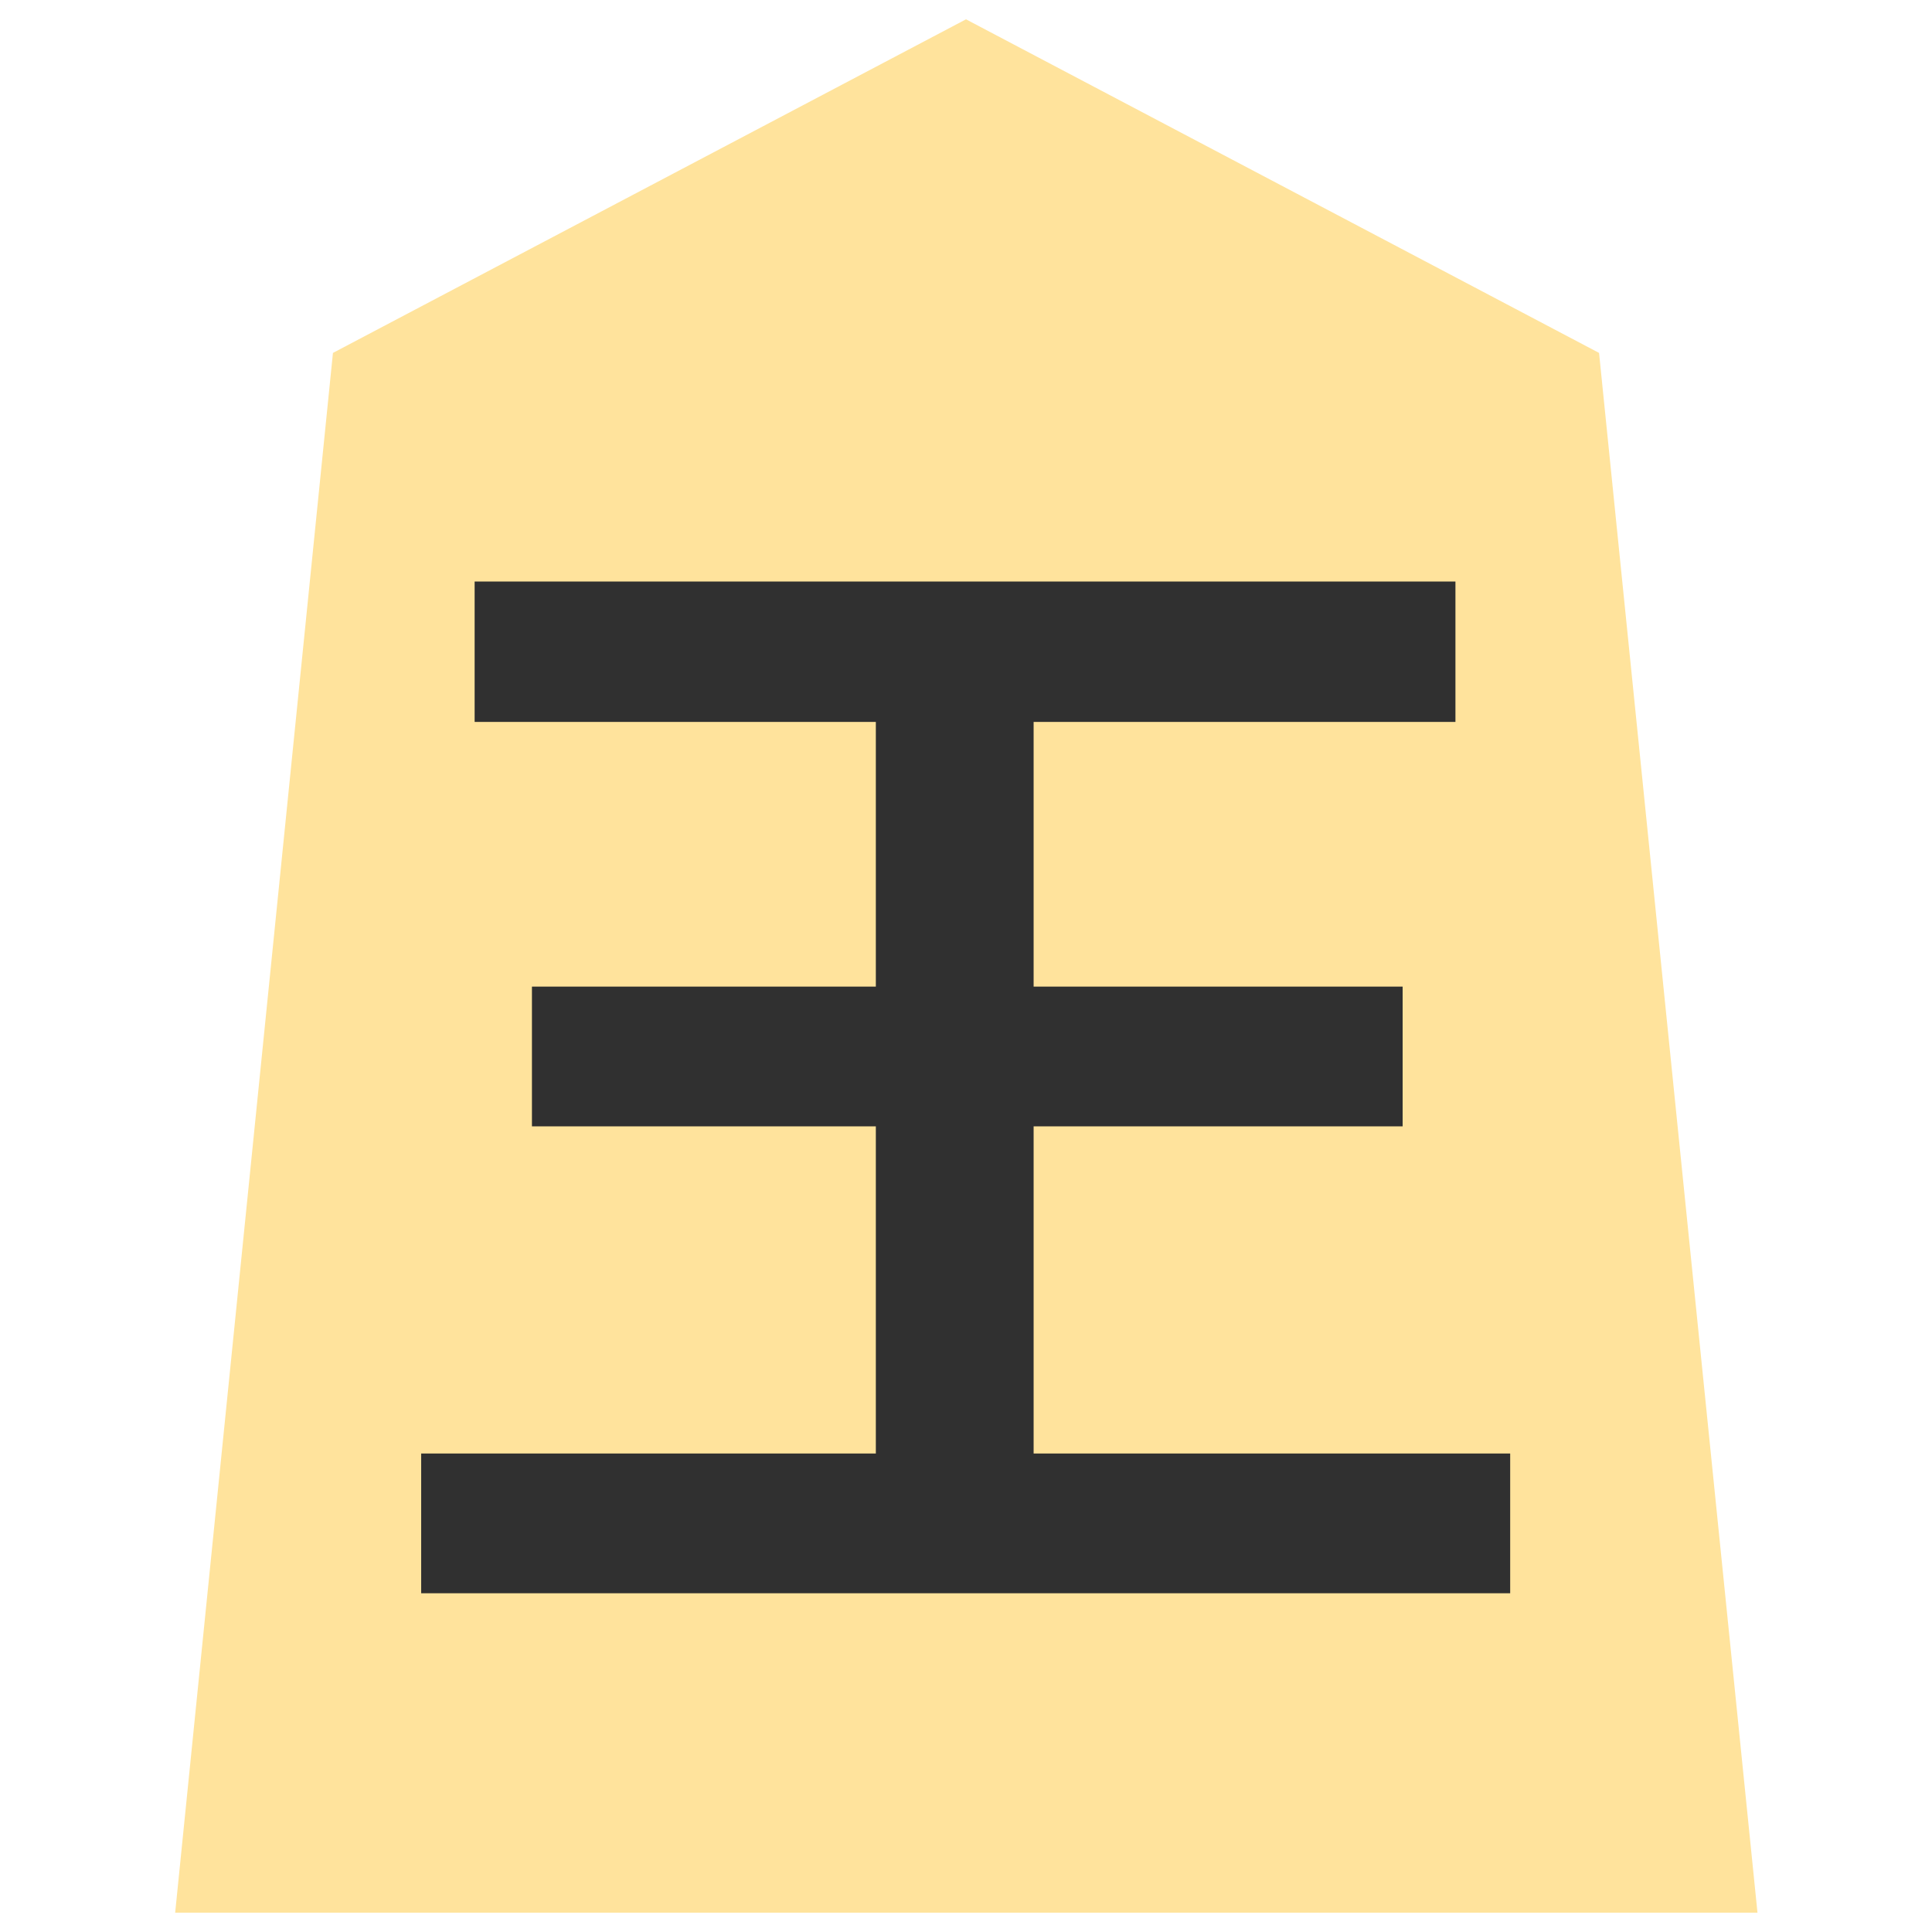 <?xml version="1.0" encoding="utf-8"?>
<!-- Generator: Adobe Illustrator 25.0.0, SVG Export Plug-In . SVG Version: 6.00 Build 0)  -->
<svg version="1.1" id="Layer_1" xmlns:svg="http://www.w3.org/2000/svg"
	 xmlns="http://www.w3.org/2000/svg" xmlns:xlink="http://www.w3.org/1999/xlink" x="0px" y="0px" viewBox="0 0 300 300"
	 style="enable-background:new 0 0 300 300;" xml:space="preserve">
<style type="text/css">
	.st0{fill-opacity:0;}
	.st1{fill:#FFE39C;}
	.st2{fill:#303030;}
	.st3{fill:none;}
</style>
<rect class="st0" width="300" height="300"/>
<g transform="rotate(0,0,0)">
	<path class="st1" d="M150,3L51.7,54.8L27.2,297h245.7L248.3,54.8L150,3z"/>
	<path class="st2" d="M160.5,225.7v-50.8h57.3v-21.7h-57.3v-41.1H226V90.3H73.7v21.8H136v41.1H82.6v21.7H136v50.8H65.4v21.7h169.1
		v-21.7H160.5z"/>
	<path class="st3" d="M150,3L51.7,54.8L27.2,297h245.7L248.3,54.8L150,3z"/>
</g>
</svg>
